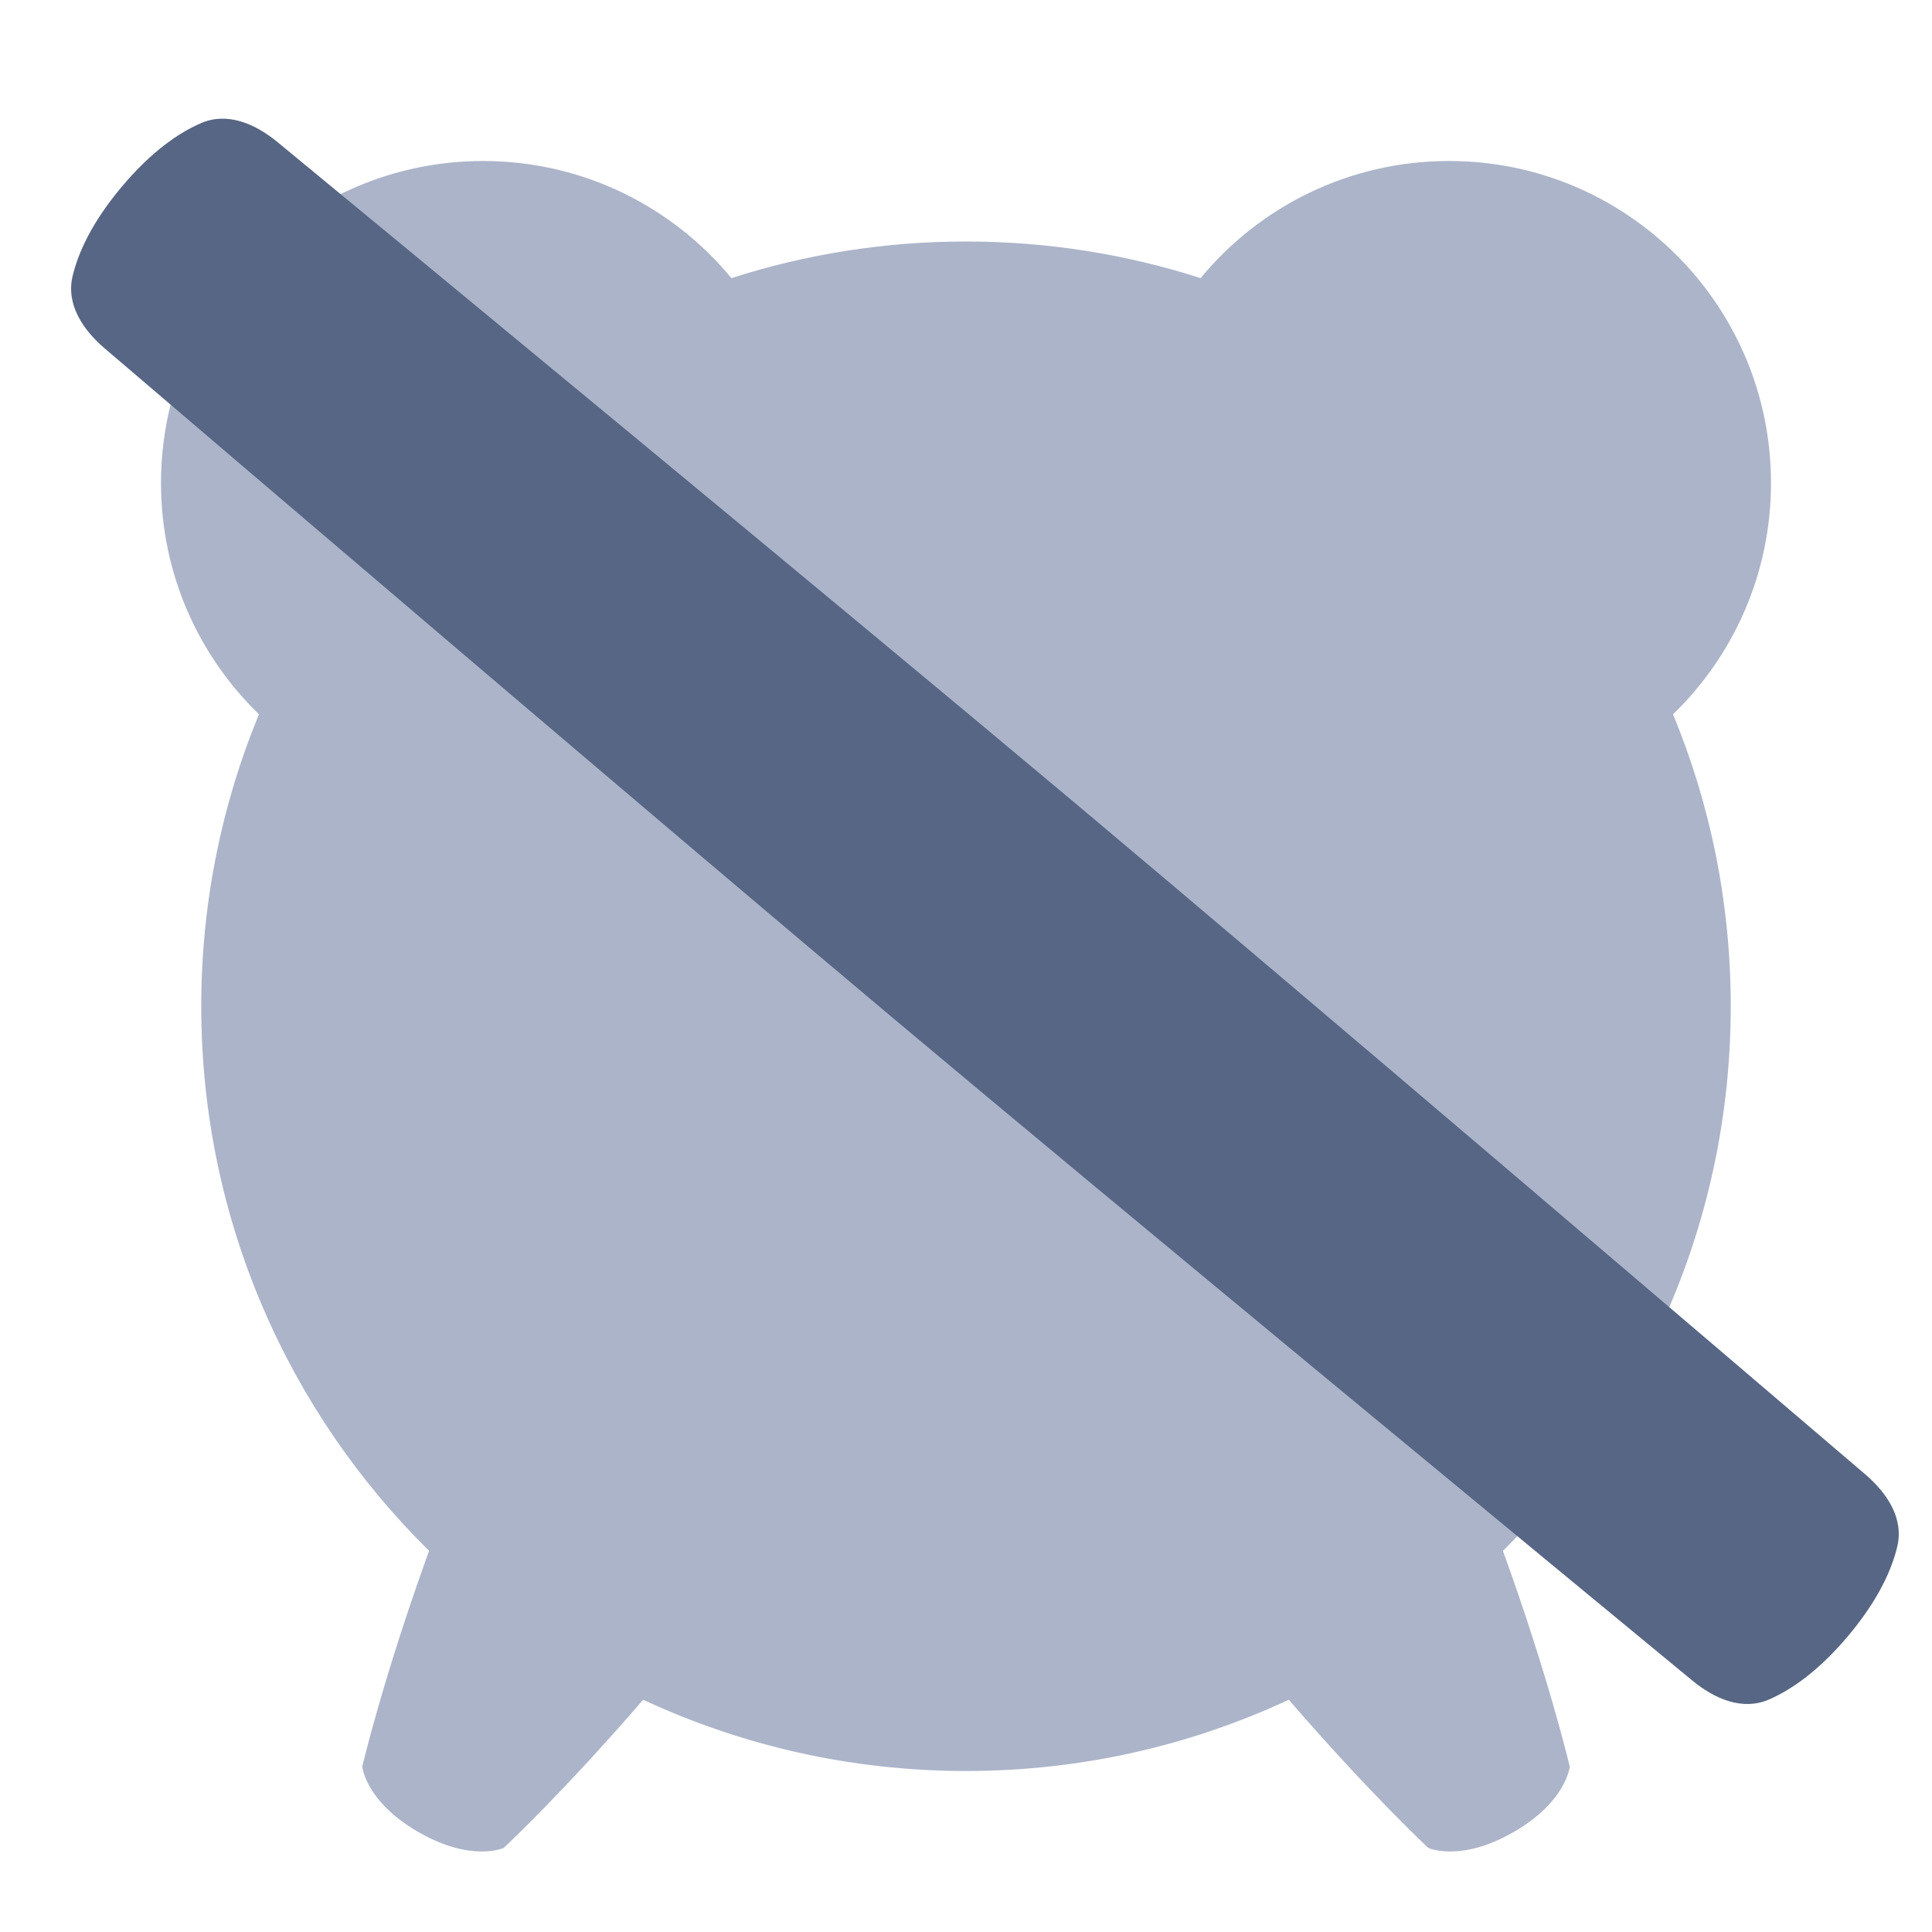 <svg width="48" height="48" viewBox="0 0 48 48" fill="none" xmlns="http://www.w3.org/2000/svg">
<path d="M6.434 17.746C4.933 16.292 4 14.255 4 12C4 7.582 7.582 4 12 4C14.485 4 16.705 5.133 18.172 6.91C20.009 6.319 21.967 6 24 6C26.033 6 27.991 6.319 29.828 6.91C31.295 5.133 33.515 4 36 4C40.418 4 44 7.582 44 12C44 14.255 43.067 16.292 41.566 17.746C42.49 19.981 43 22.431 43 25C43 30.295 40.834 35.084 37.34 38.53C38.485 41.691 39 43.892 39 43.892C39 43.892 38.919 44.762 37.601 45.519C36.283 46.277 35.486 45.912 35.486 45.912C35.486 45.912 34.013 44.539 32.02 42.229C29.584 43.365 26.866 44 24 44C21.134 44 18.416 43.365 15.979 42.229C13.987 44.539 12.514 45.912 12.514 45.912C12.514 45.912 11.717 46.277 10.399 45.519C9.081 44.762 9 43.892 9 43.892C9 43.892 9.515 41.691 10.66 38.53C7.166 35.084 5 30.295 5 25C5 22.431 5.51 19.981 6.434 17.746Z" fill="#ACB4C9"/>
<path d="M2.601 8.656C2.054 8.188 1.637 7.56 1.804 6.859C1.937 6.299 2.267 5.543 3.021 4.644C3.776 3.745 4.463 3.289 4.992 3.06C5.652 2.774 6.344 3.076 6.899 3.534C10.044 6.127 21.209 15.336 26.72 19.961C32.232 24.586 43.24 33.981 46.34 36.628C46.887 37.096 47.304 37.724 47.137 38.425C47.004 38.985 46.674 39.741 45.92 40.64C45.165 41.539 44.478 41.995 43.949 42.224C43.289 42.51 42.597 42.208 42.042 41.75C38.897 39.157 27.732 29.948 22.221 25.323C16.709 20.699 5.701 11.303 2.601 8.656Z" fill="#576684"/>
</svg>
